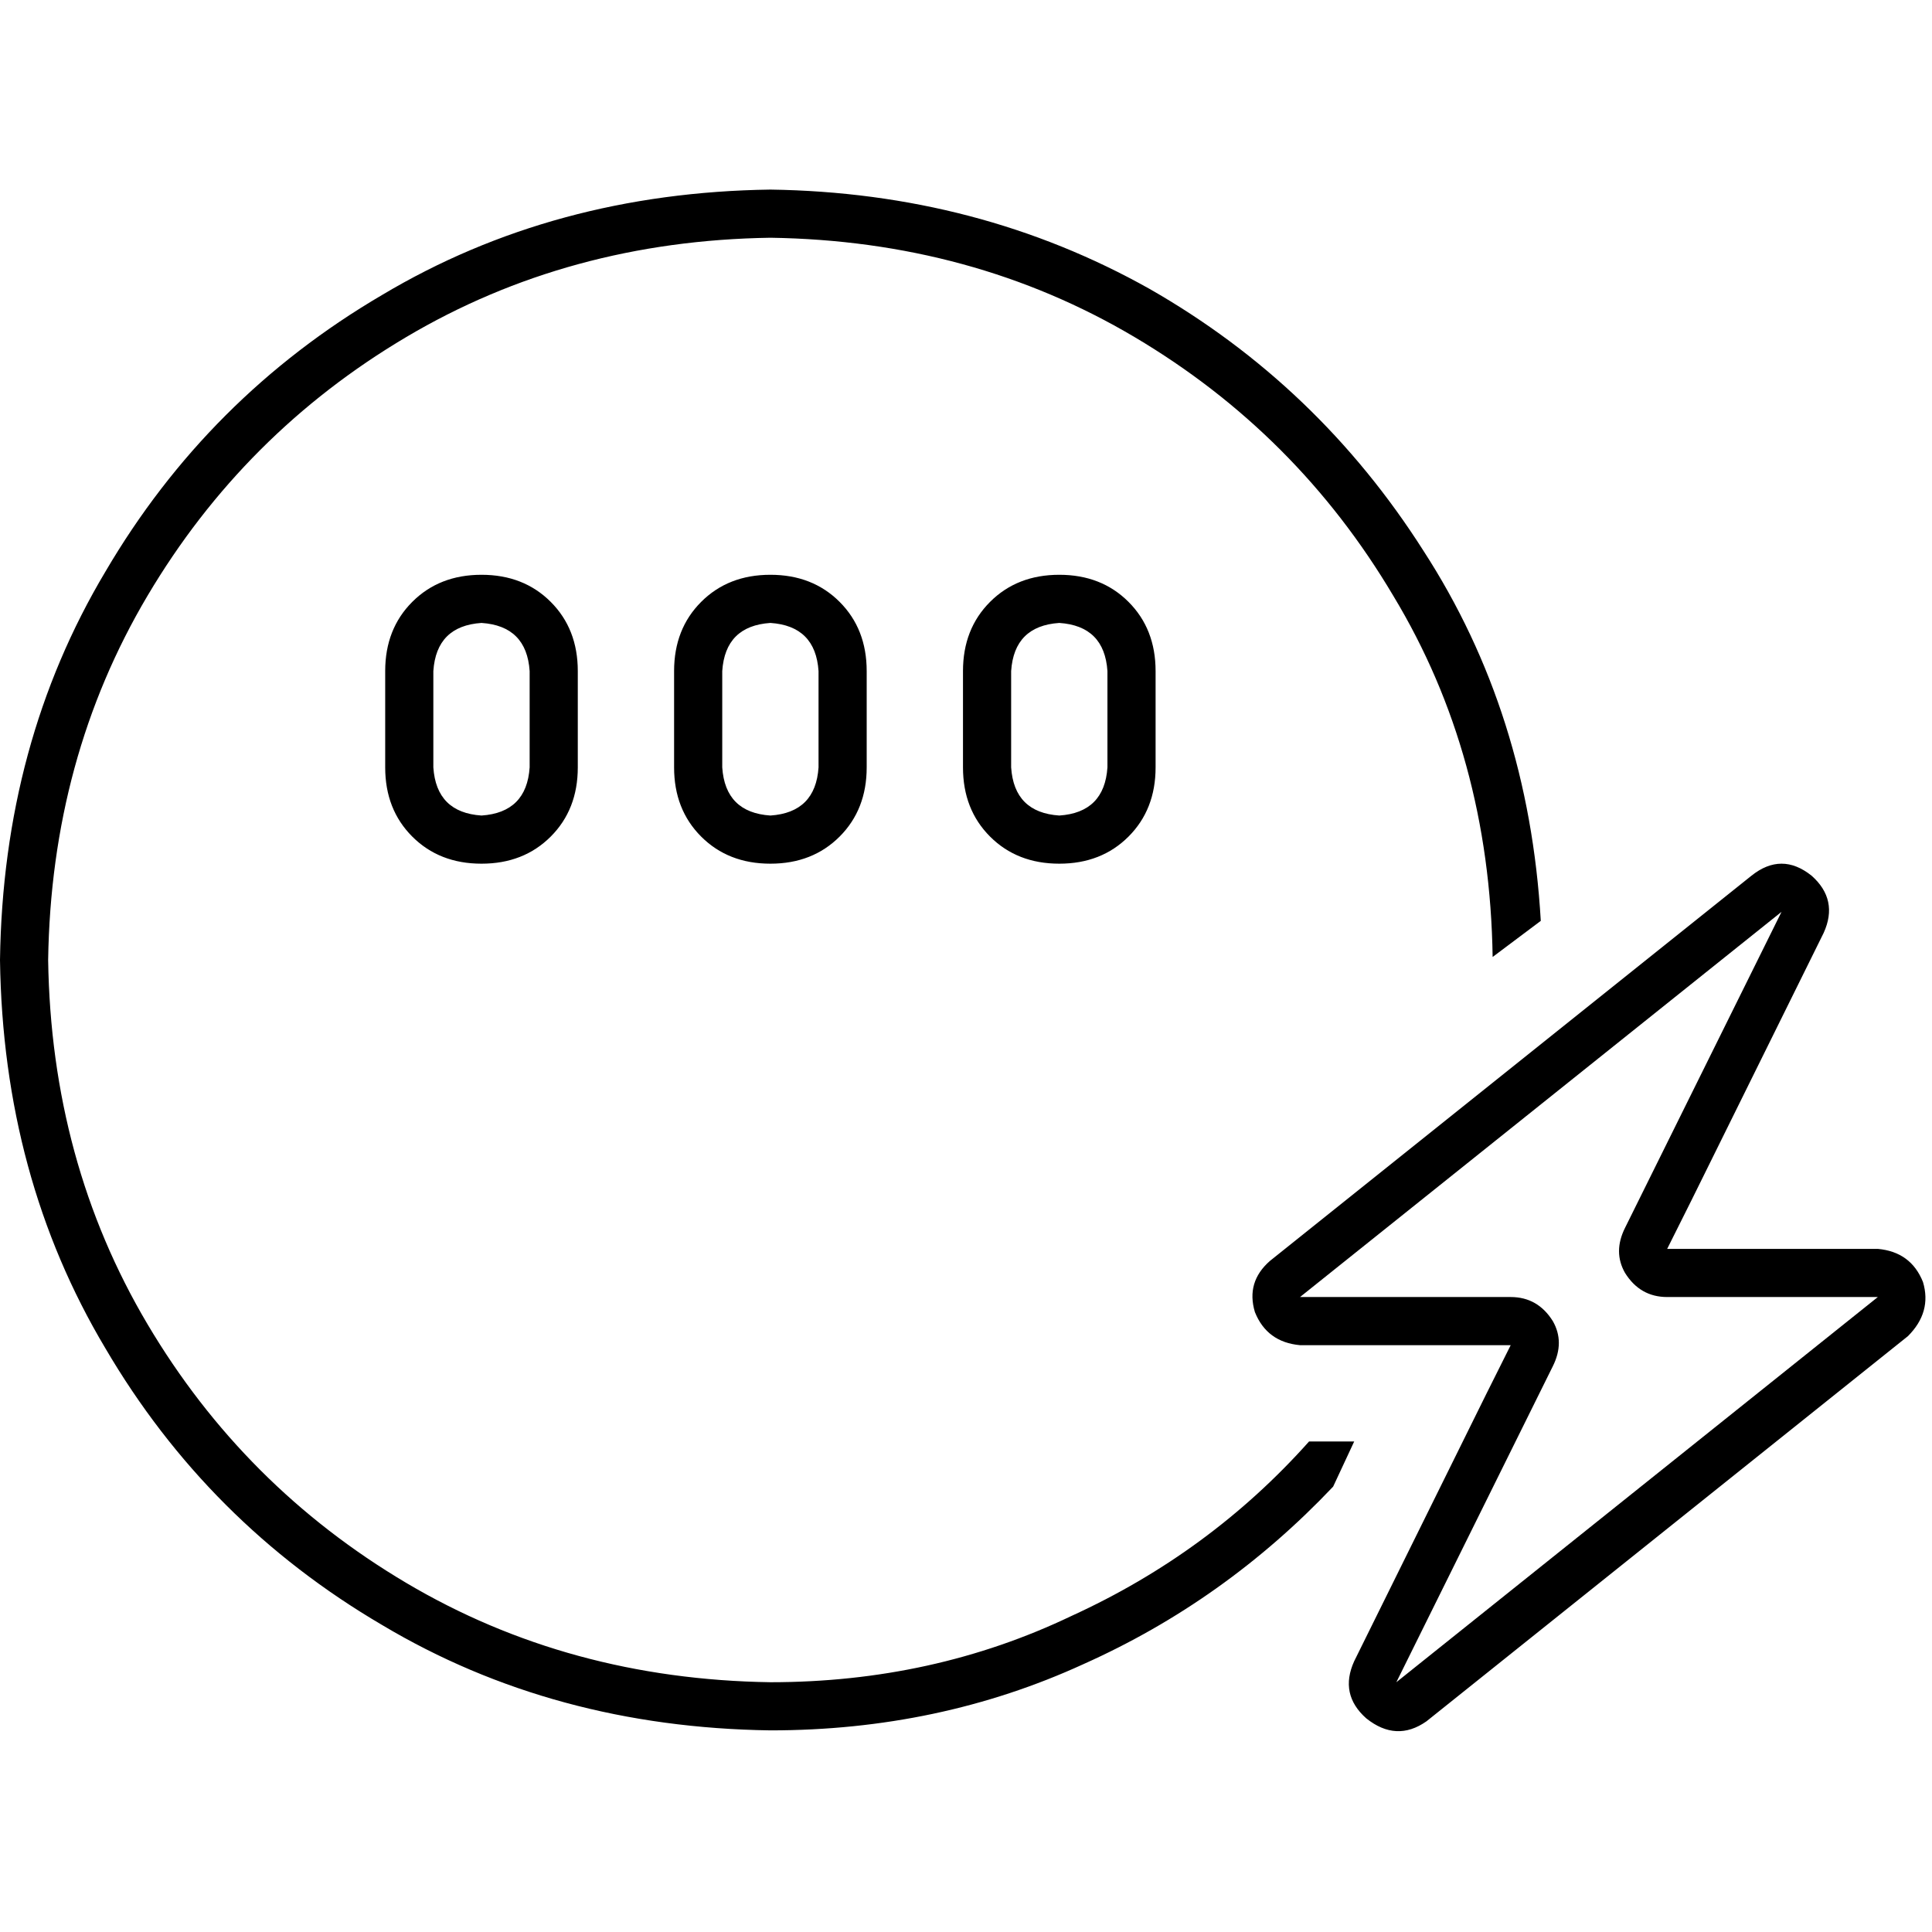 <svg xmlns="http://www.w3.org/2000/svg" viewBox="0 0 512 512">
  <path d="M 204.162 445.807 Q 247.227 445.807 283.913 428.262 L 283.913 428.262 Q 320.598 411.514 346.916 382.006 L 358.878 382.006 L 353.296 393.969 Q 324.586 424.274 287.103 441.022 Q 248.822 458.567 204.162 458.567 Q 146.741 457.769 101.283 430.654 Q 55.028 403.539 27.913 357.283 Q 0.798 311.826 0 254.405 Q 0.798 196.984 27.913 151.526 Q 55.028 105.271 101.283 78.156 Q 146.741 51.04 204.162 50.243 Q 259.19 51.04 304.648 76.561 Q 349.308 102.081 377.221 145.944 Q 405.134 189.009 408.324 244.037 L 395.564 253.607 Q 394.766 200.174 369.246 157.907 Q 343.726 114.841 300.66 89.321 Q 257.595 63.801 204.162 63.003 Q 150.729 63.801 107.664 89.321 Q 64.598 114.841 39.078 157.907 Q 13.558 200.972 12.76 254.405 Q 13.558 307.838 39.078 350.903 Q 64.598 393.969 107.664 419.489 Q 150.729 445.009 204.162 445.807 L 204.162 445.807 Z M 140.361 177.844 Q 139.564 165.882 127.601 165.084 Q 115.639 165.882 114.841 177.844 L 114.841 203.364 Q 115.639 215.327 127.601 216.125 Q 139.564 215.327 140.361 203.364 L 140.361 177.844 L 140.361 177.844 Z M 102.081 177.844 Q 102.081 166.679 109.259 159.502 L 109.259 159.502 Q 116.436 152.324 127.601 152.324 Q 138.766 152.324 145.944 159.502 Q 153.121 166.679 153.121 177.844 L 153.121 203.364 Q 153.121 214.53 145.944 221.707 Q 138.766 228.885 127.601 228.885 Q 116.436 228.885 109.259 221.707 Q 102.081 214.53 102.081 203.364 L 102.081 177.844 L 102.081 177.844 Z M 216.922 203.364 L 216.922 177.844 Q 216.125 165.882 204.162 165.084 Q 192.199 165.882 191.402 177.844 L 191.402 203.364 Q 192.199 215.327 204.162 216.125 Q 216.125 215.327 216.922 203.364 L 216.922 203.364 Z M 204.162 152.324 Q 215.327 152.324 222.505 159.502 L 222.505 159.502 Q 229.682 166.679 229.682 177.844 L 229.682 203.364 Q 229.682 214.53 222.505 221.707 Q 215.327 228.885 204.162 228.885 Q 192.997 228.885 185.819 221.707 Q 178.642 214.53 178.642 203.364 L 178.642 177.844 Q 178.642 166.679 185.819 159.502 Q 192.997 152.324 204.162 152.324 L 204.162 152.324 Z M 293.483 177.844 Q 292.685 165.882 280.723 165.084 Q 268.76 165.882 267.963 177.844 L 267.963 203.364 Q 268.76 215.327 280.723 216.125 Q 292.685 215.327 293.483 203.364 L 293.483 177.844 L 293.483 177.844 Z M 255.202 177.844 Q 255.202 166.679 262.38 159.502 L 262.38 159.502 Q 269.558 152.324 280.723 152.324 Q 291.888 152.324 299.065 159.502 Q 306.243 166.679 306.243 177.844 L 306.243 203.364 Q 306.243 214.53 299.065 221.707 Q 291.888 228.885 280.723 228.885 Q 269.558 228.885 262.38 221.707 Q 255.202 214.53 255.202 203.364 L 255.202 177.844 L 255.202 177.844 Z M 430.654 325.383 L 472.125 241.645 L 344.523 343.726 L 400.349 343.726 Q 407.526 343.726 411.514 350.106 Q 414.704 355.688 411.514 362.069 L 370.044 445.807 L 497.645 343.726 L 441.819 343.726 Q 434.642 343.726 430.654 337.346 Q 427.464 331.763 430.654 325.383 L 430.654 325.383 Z M 483.29 247.227 L 448.199 318.206 L 441.819 330.966 L 456.174 330.966 L 497.645 330.966 Q 506.417 331.763 509.607 339.738 Q 512 347.713 505.62 354.093 L 378.019 456.174 Q 370.044 461.757 362.069 455.377 Q 354.891 448.997 358.878 440.224 L 393.969 369.246 L 400.349 356.486 L 385.994 356.486 L 344.523 356.486 Q 335.751 355.688 332.561 347.713 Q 330.168 339.738 336.548 334.156 L 464.15 232.075 Q 472.125 225.695 480.1 232.075 Q 487.277 238.455 483.29 247.227 L 483.29 247.227 Z" />
</svg>
